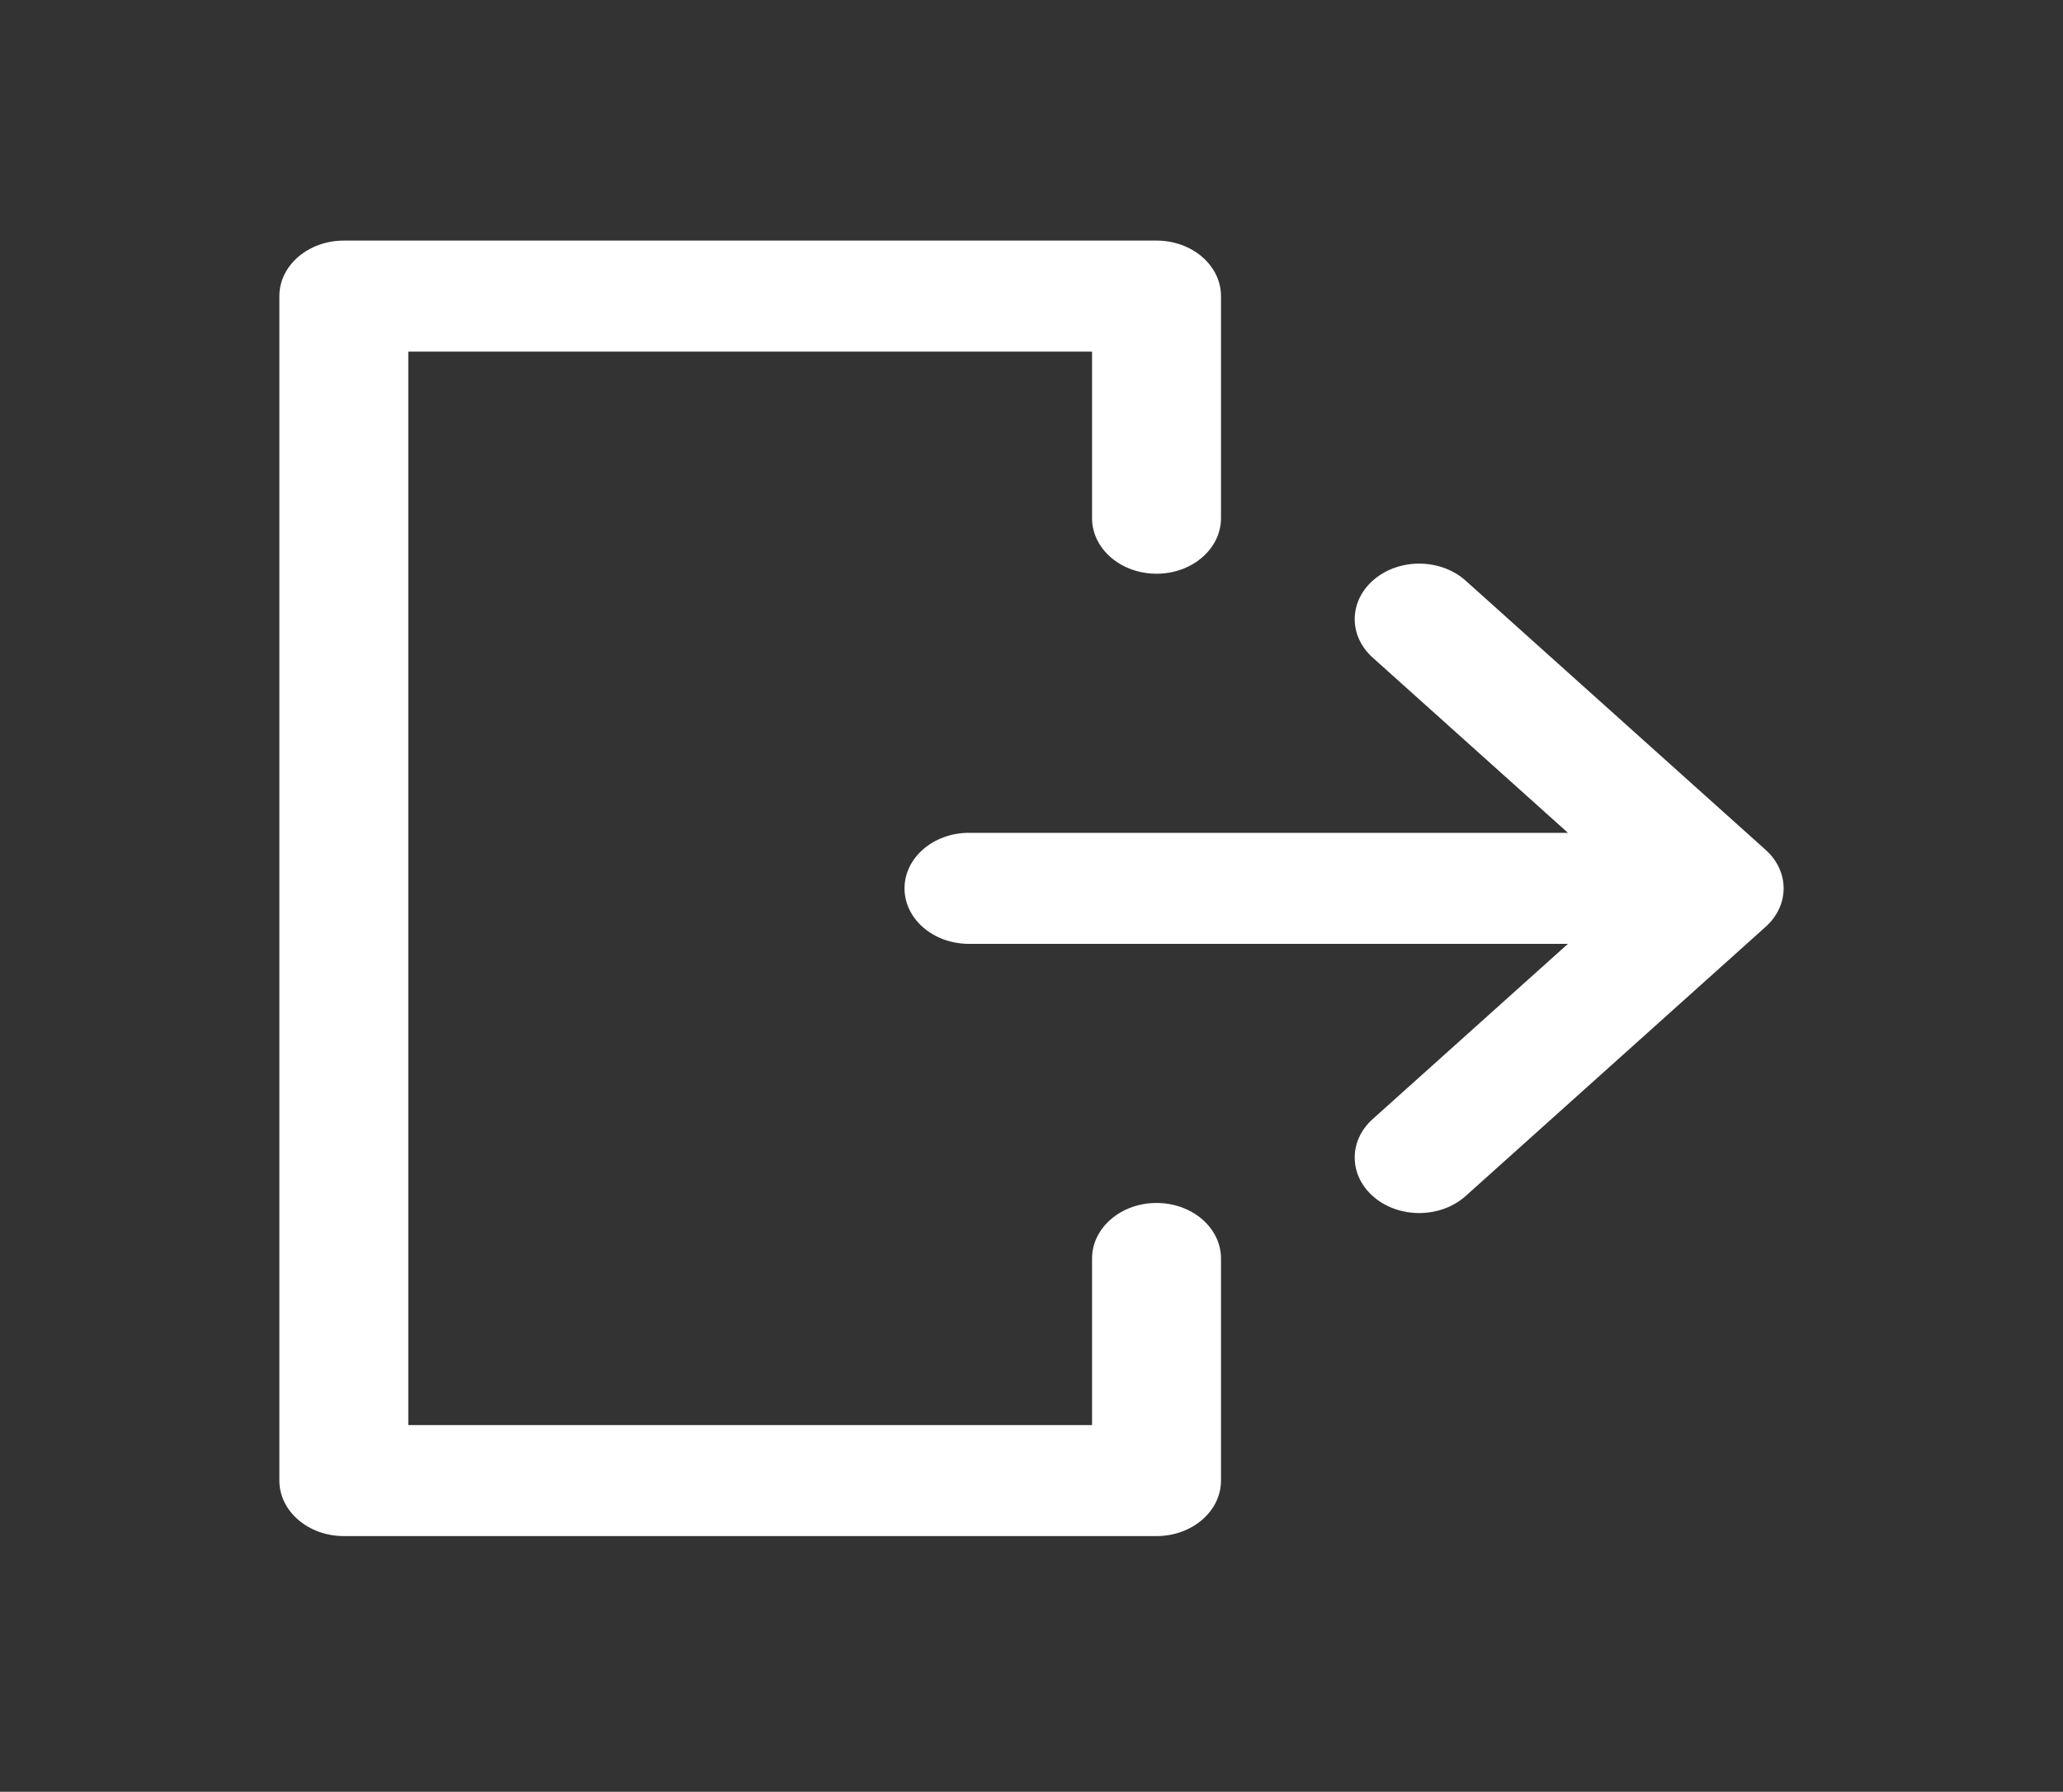 <svg width="198" height="172" viewBox="0 0 198 172" fill="none" xmlns="http://www.w3.org/2000/svg" xmlns:xlink="http://www.w3.org/1999/xlink">
<rect x="0" y="0" width="198" height="172" fill="#333333" stroke="none"/>
<path d="M131.924,55.589C134.39,53.551 138.306,53.62 140.673,55.744L169.464,81.585C171.761,83.647 171.761,86.903 169.464,88.966L140.673,114.807C138.306,116.93 134.39,117 131.924,114.962C129.459,112.924 129.378,109.55 131.745,107.426L150.483,90.606L93,90.606C89.583,90.606 86.813,88.22 86.813,85.277C86.813,82.333 89.583,79.947 93,79.947L150.487,79.947L131.745,63.125C129.378,61.001 129.459,57.627 131.924,55.589Z" clip-rule="evenodd" fill-rule="evenodd" transform="rotate(0 129 85.275)" fill="#FFFFFF"/>
<path d="M26.813,28.425C26.813,25.482 29.583,23.096 33,23.096L111,23.096C114.418,23.096 117.187,25.482 117.187,28.425L117.187,49.744C117.187,52.688 114.418,55.074 111,55.074C107.583,55.074 104.812,52.688 104.812,49.744L104.812,33.755L39.188,33.755L39.188,136.797L104.812,136.797L104.812,120.807C104.812,117.864 107.583,115.478 111,115.478C114.418,115.478 117.187,117.864 117.187,120.807L117.187,142.126C117.187,145.07 114.418,147.456 111,147.456L33,147.456C29.583,147.456 26.813,145.07 26.813,142.126L26.813,28.425Z" clip-rule="evenodd" fill-rule="evenodd" transform="rotate(0 72 85.276)" fill="#FFFFFF"/>
</svg>
